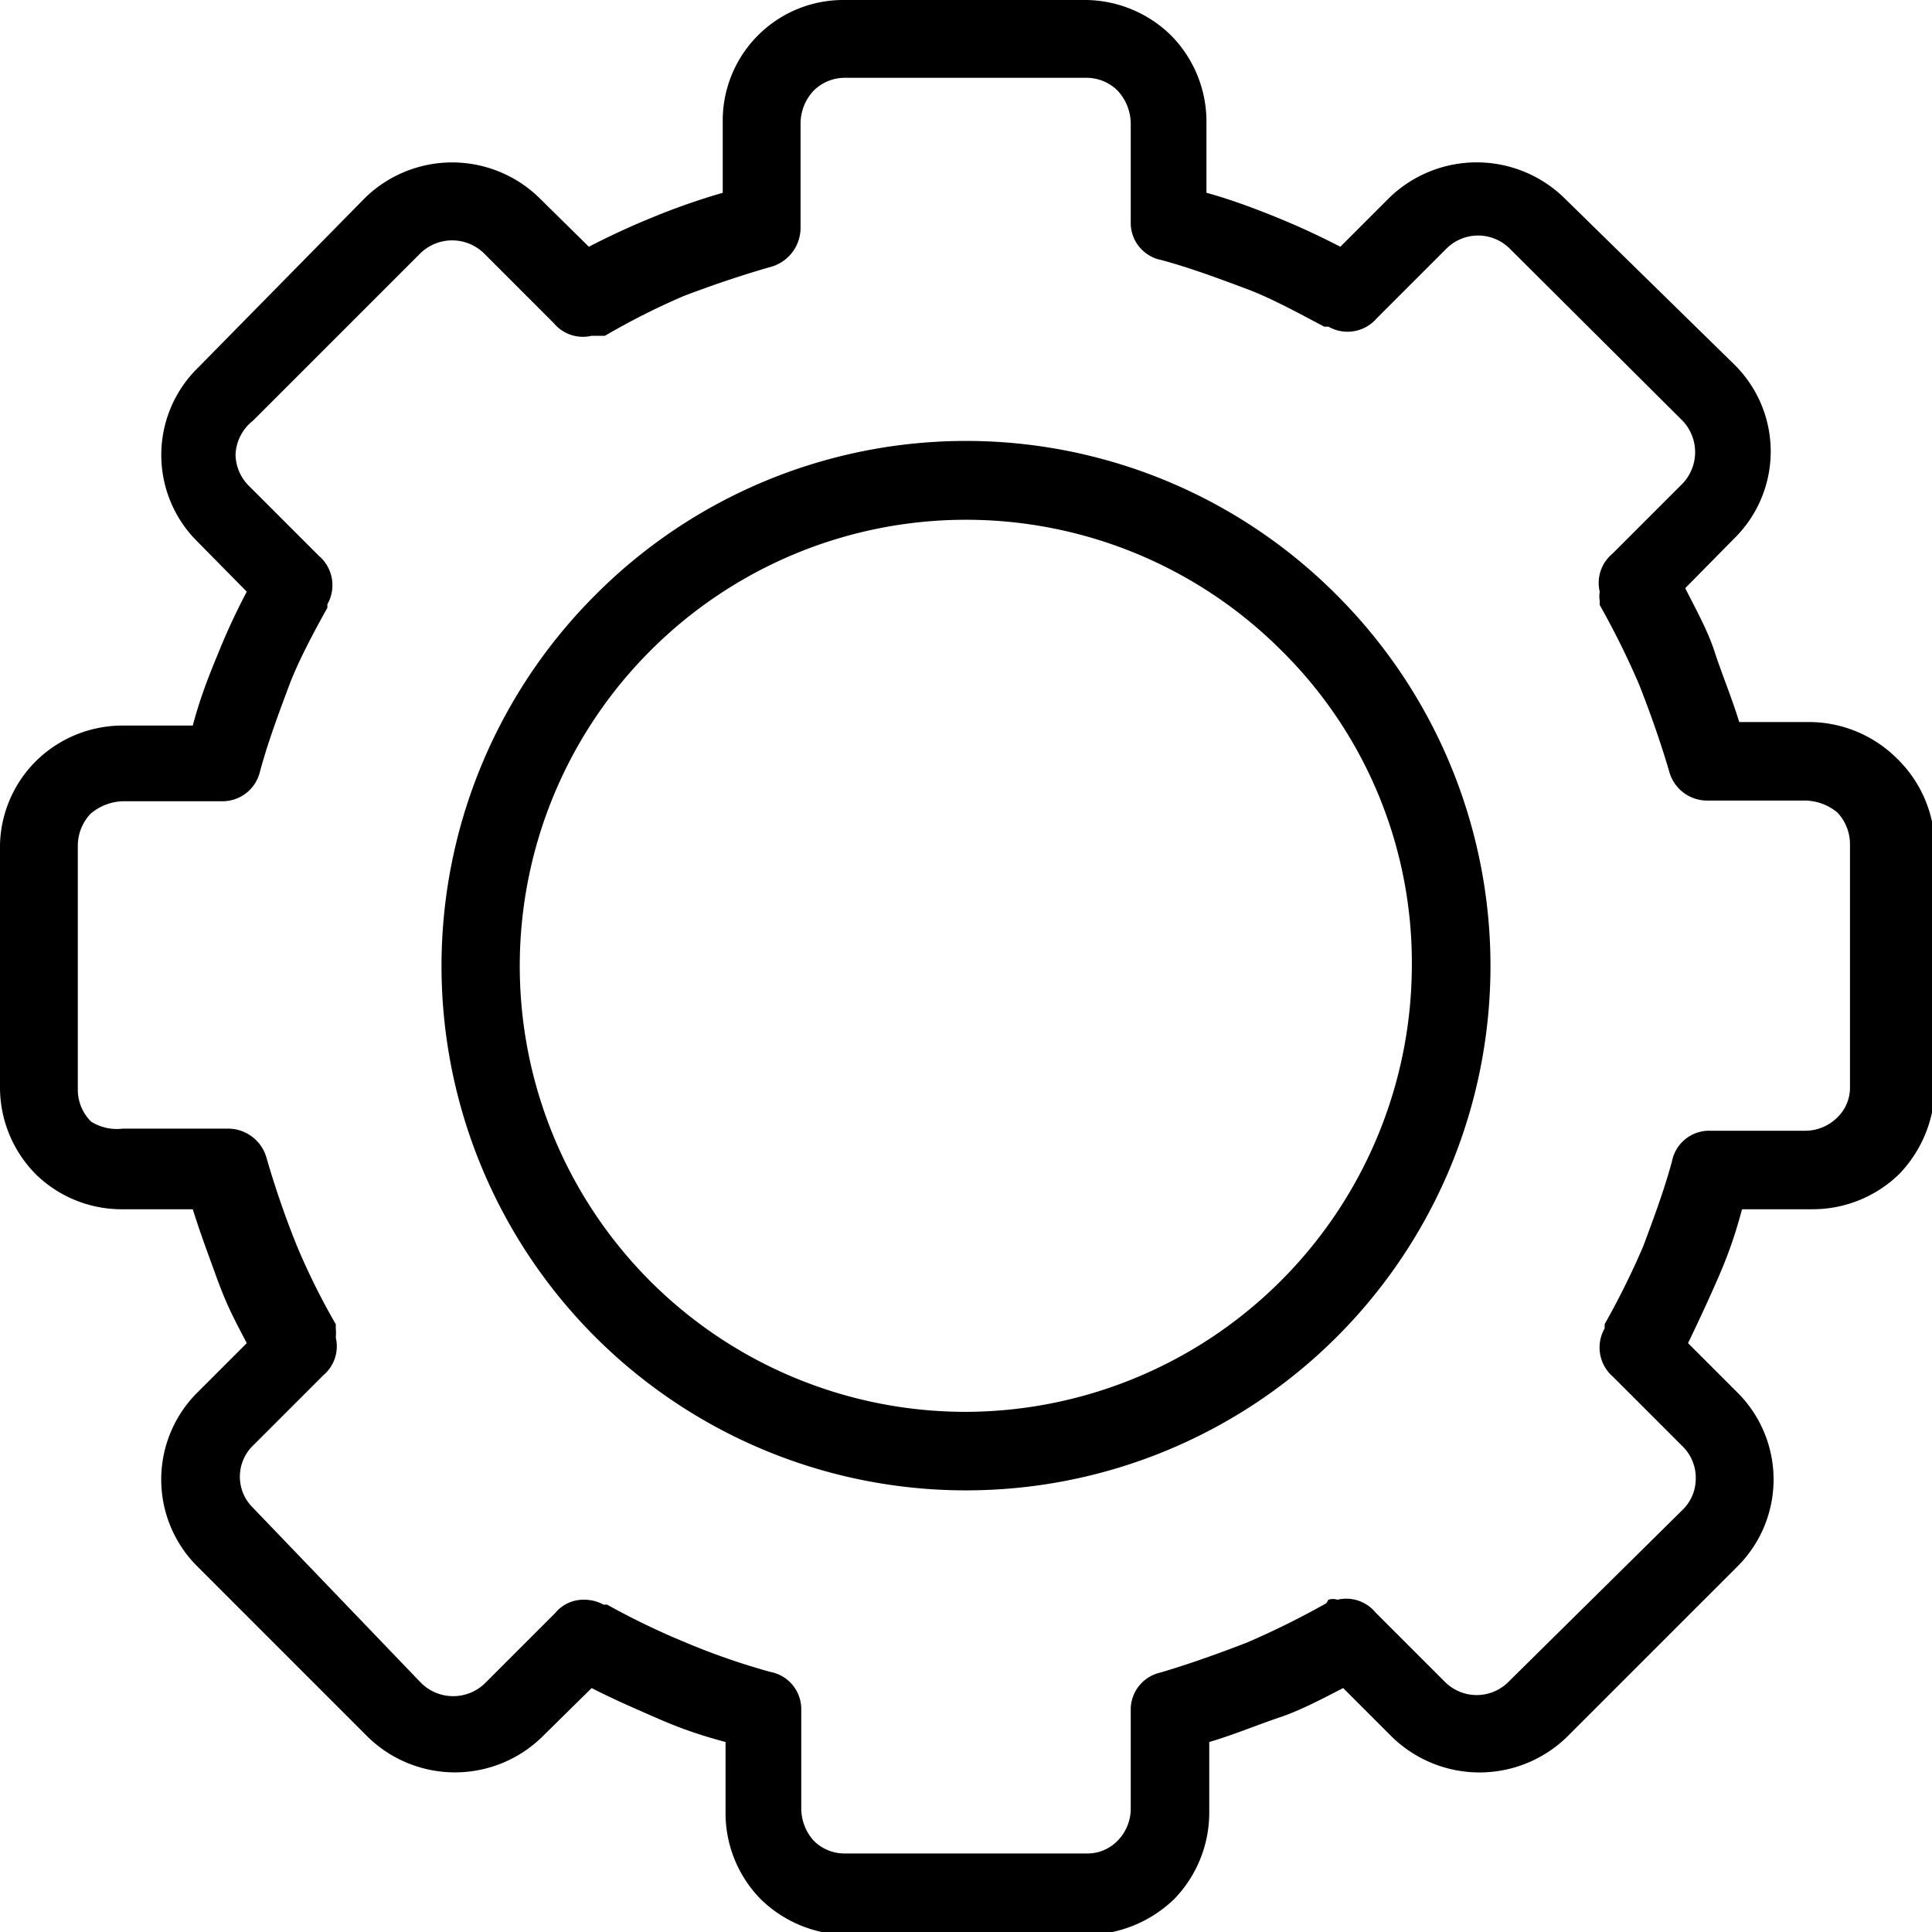 <svg xmlns="http://www.w3.org/2000/svg" viewBox="0 0 27.56 27.56" width="27.56" height="27.56"><path d="M27.05 10.81a1.78 1.78 0 0 0-1.24-.51h-1c-.11-.36-.25-.69-.35-1s-.28-.63-.42-.91l.7-.71a1.74 1.74 0 0 0 0-2.48l-2.43-2.38a1.79 1.79 0 0 0-2.49 0l-.7.7c-.29-.15-.59-.29-.91-.42s-.67-.26-1-.35v-1a1.75 1.75 0 0 0-.5-1.24 1.76 1.76 0 0 0-1.21-.51h-3.45a1.72 1.72 0 0 0-1.74 1.75v1a9.69 9.69 0 0 0-1 .35c-.32.13-.62.27-.91.42l-.71-.7a1.78 1.78 0 0 0-2.48 0l-2.39 2.43a1.74 1.74 0 0 0 0 2.48l.7.71a9.59 9.59 0 0 0-.42.91c-.15.36-.26.66-.35 1h-1a1.76 1.76 0 0 0-1.24.51 1.74 1.74 0 0 0-.51 1.19v3.45a1.76 1.76 0 0 0 .51 1.25 1.75 1.75 0 0 0 1.24.5h1c.09.29.2.59.35 1s.27.62.42.91l-.7.7a1.75 1.75 0 0 0 0 2.49l2.43 2.43a1.78 1.78 0 0 0 2.48 0l.71-.7c.29.15.59.28.91.42s.59.24 1 .35v1a1.75 1.75 0 0 0 .5 1.24 1.78 1.78 0 0 0 1.24.51h3.41a1.81 1.81 0 0 0 1.25-.51 1.77 1.77 0 0 0 .5-1.24v-1c.37-.11.7-.25 1-.35s.62-.27.91-.42l.7.7a1.79 1.79 0 0 0 2.49 0l2.43-2.43a1.75 1.75 0 0 0 0-2.49l-.7-.7c.14-.29.28-.59.42-.91s.24-.59.35-1h1a1.77 1.77 0 0 0 1.24-.5 1.81 1.81 0 0 0 .51-1.25v-3.45a1.78 1.78 0 0 0-.55-1.24zm-8.13 12.06a11.75 11.75 0 0 1-1.13.56c-.36.14-.8.3-1.24.43a.54.54 0 0 0-.42.53v1.42a.65.65 0 0 1-.18.44.6.6 0 0 1-.45.19h-3.45a.62.62 0 0 1-.44-.18.69.69 0 0 1-.18-.45v-1.42a.54.54 0 0 0-.44-.54 9.83 9.83 0 0 1-1.21-.42 10.58 10.58 0 0 1-1.12-.54h-.05a.58.58 0 0 0-.28-.07.52.52 0 0 0-.41.19l-1 1a.65.65 0 0 1-.92-.01l-2.39-2.49a.62.62 0 0 1 0-.89l1-1a.54.54 0 0 0 .18-.54.68.68 0 0 0 0-.13v-.06a9.8 9.8 0 0 1-.56-1.13 13.05 13.05 0 0 1-.43-1.25.57.57 0 0 0-.54-.41h-1.51a.69.69 0 0 1-.45-.1.64.64 0 0 1-.19-.45v-3.5a.67.67 0 0 1 .18-.44.74.74 0 0 1 .46-.18h1.41a.55.55 0 0 0 .55-.43c.12-.44.28-.86.41-1.21s.36-.78.55-1.12v-.05a.55.55 0 0 0-.12-.69l-1-1a.64.64 0 0 1-.19-.45.65.65 0 0 1 .25-.48l2.39-2.39a.65.65 0 0 1 .9 0l1 1a.54.54 0 0 0 .54.18h.19a10 10 0 0 1 1.13-.57c.37-.14.8-.29 1.26-.42a.58.58 0 0 0 .4-.54v-1.51a.69.69 0 0 1 .18-.45.63.63 0 0 1 .44-.19h3.46a.63.63 0 0 1 .44.18.7.7 0 0 1 .19.46v1.41a.54.54 0 0 0 .44.55c.44.12.86.28 1.21.41s.77.36 1.11.54h.06a.55.55 0 0 0 .69-.12l1-1a.64.64 0 0 1 .89 0l2.47 2.46a.65.65 0 0 1 0 .9l-1 1a.54.54 0 0 0-.18.54.4.4 0 0 0 0 .13v.06a11.78 11.78 0 0 1 .56 1.13c.15.38.3.8.43 1.24a.56.56 0 0 0 .53.42h1.42a.74.74 0 0 1 .45.17.66.66 0 0 1 .18.45v3.46a.59.59 0 0 1-.18.44.65.65 0 0 1-.45.19h-1.37a.54.54 0 0 0-.54.44c-.12.44-.28.86-.41 1.21a11.48 11.48 0 0 1-.55 1.11v.06a.55.55 0 0 0 .12.69l1 1a.63.63 0 0 1 .18.45.62.62 0 0 1-.18.44l-2.5 2.47a.64.64 0 0 1-.89 0l-1-1a.54.54 0 0 0-.54-.18.22.22 0 0 0-.13 0zM19.07 8.49a7.46 7.46 0 0 0-10.58 0 7.48 7.48 0 0 0 5.29 12.77 7.48 7.48 0 0 0 5.29-12.77zm1.07 5.29a6.38 6.38 0 0 1-6.36 6.36 6.36 6.36 0 0 1-4.5-10.86 6.36 6.36 0 0 1 9 0 6.26 6.26 0 0 1 1.86 4.5z"/></svg>